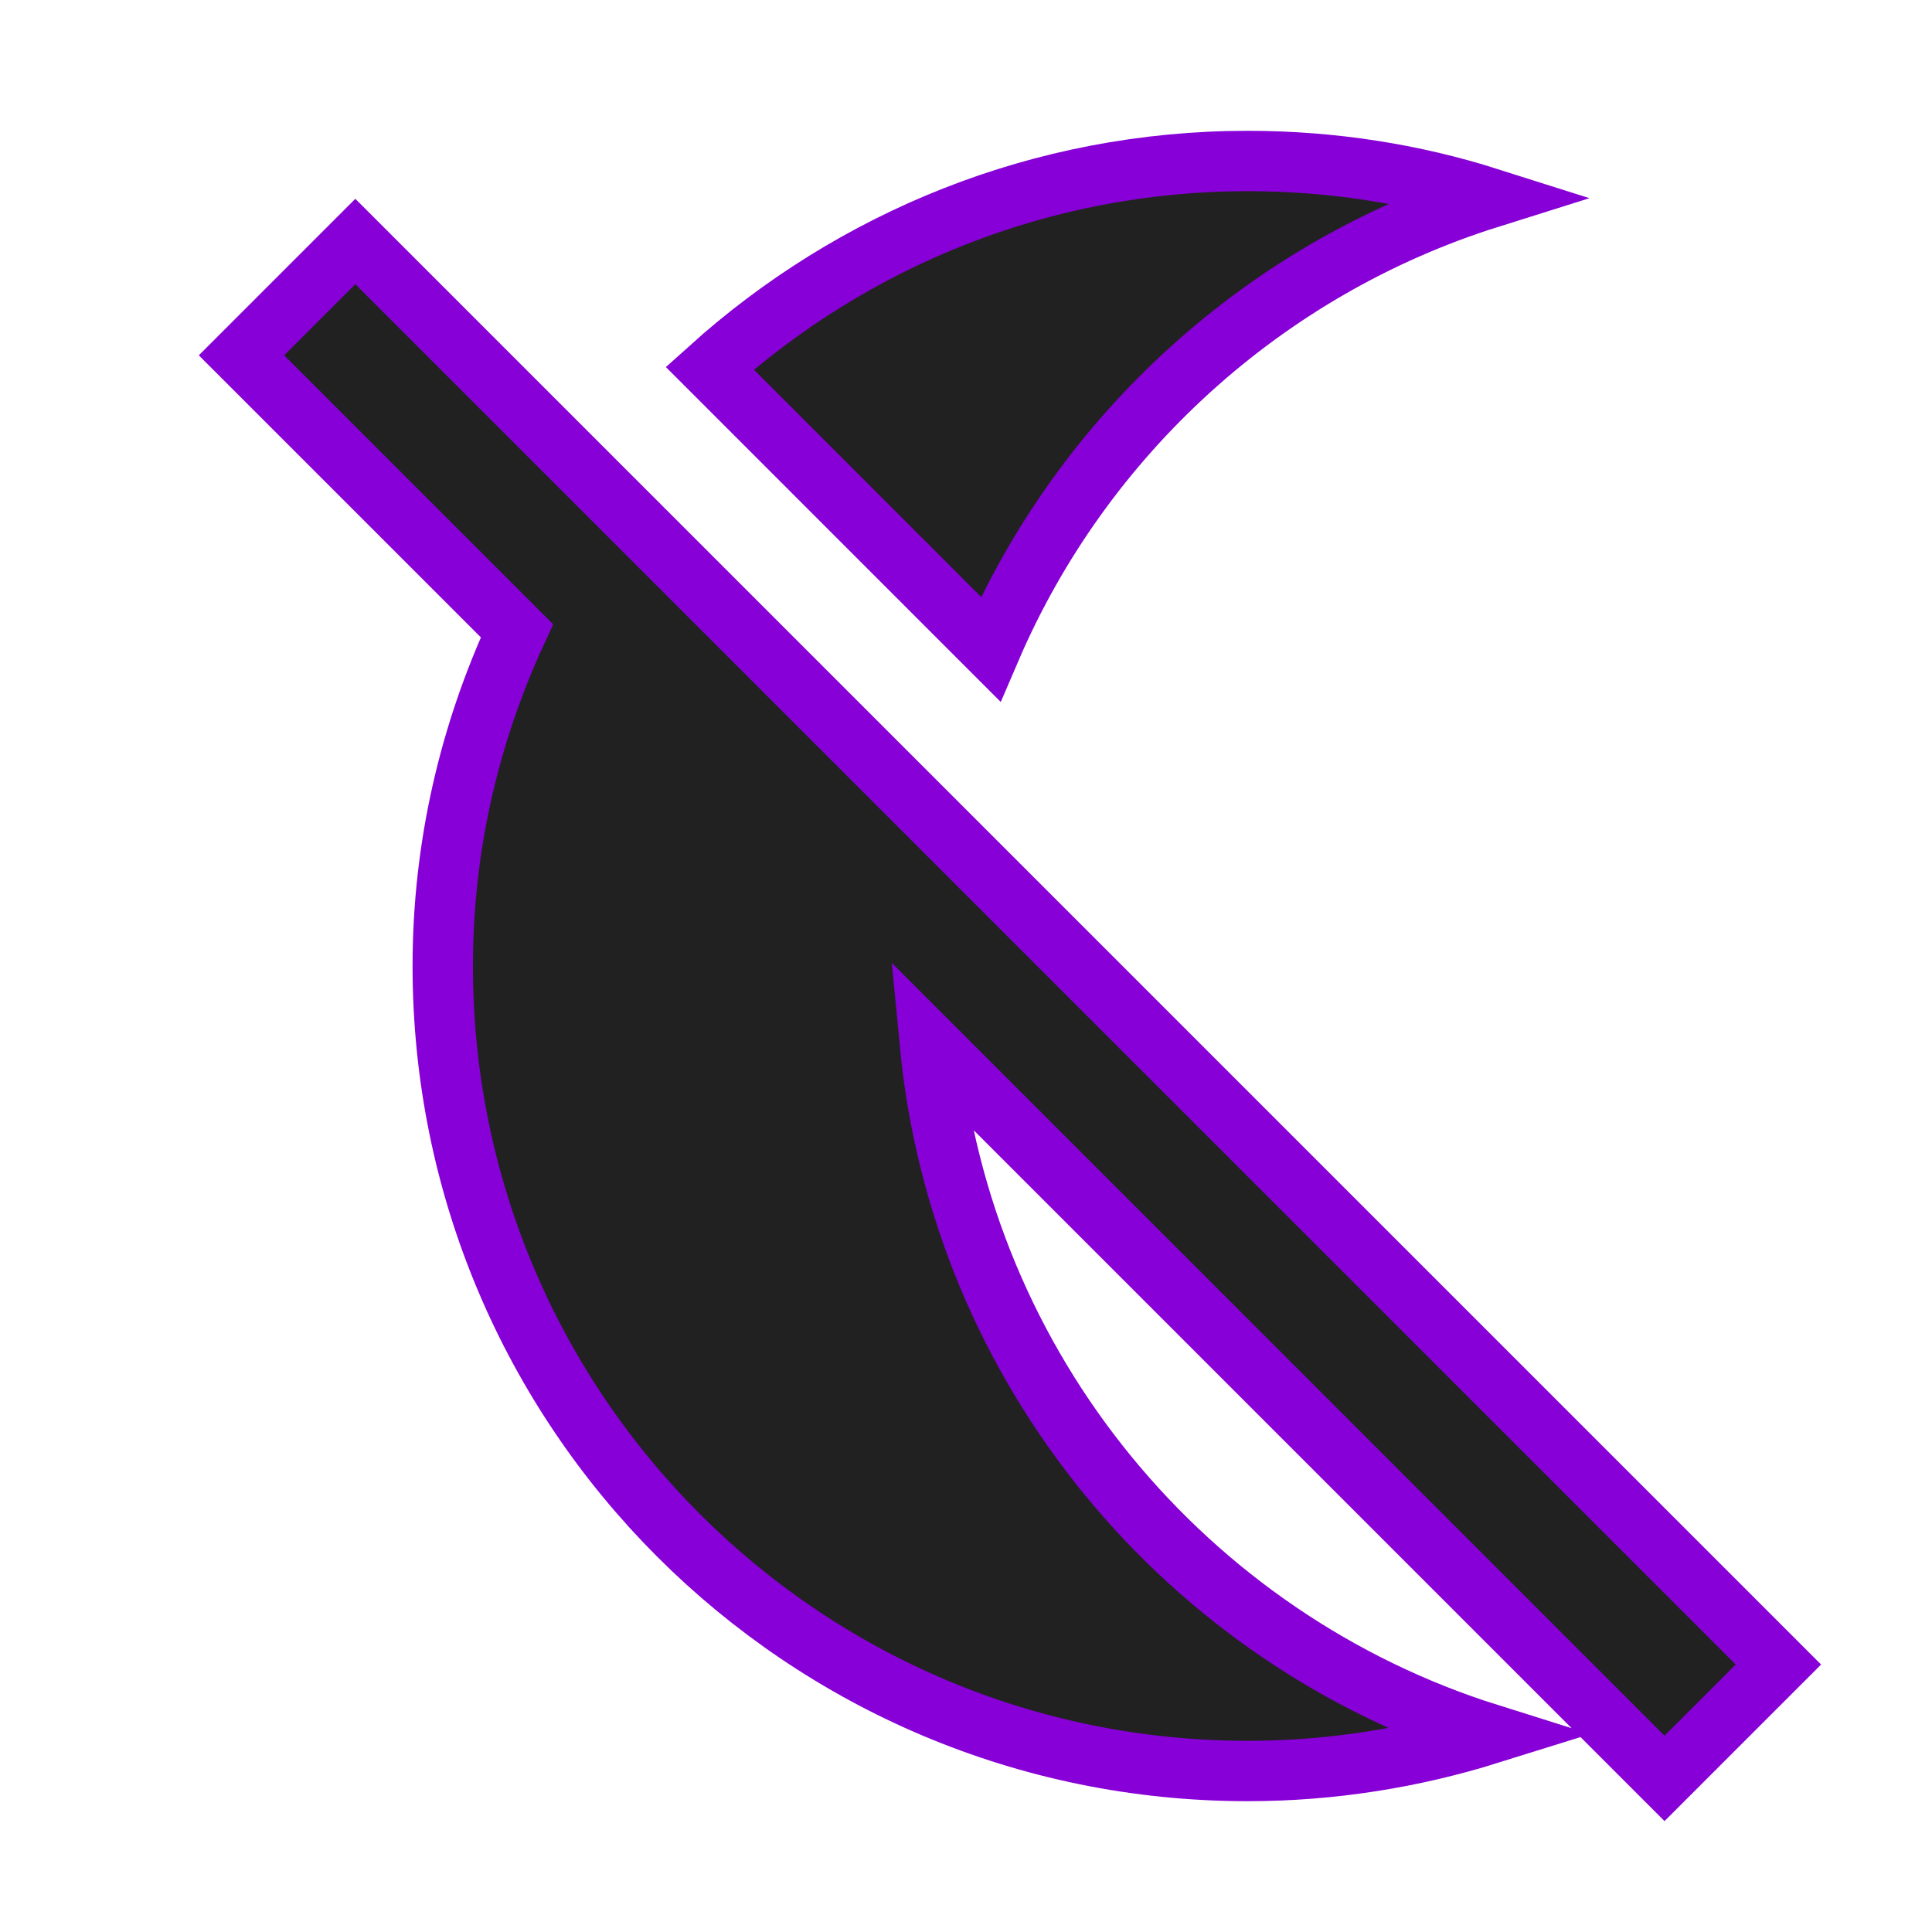 <svg fill="#212121" stroke="#8700d7" stroke-width="1.5" opacity="100" height="48" version="1.1" viewBox="0 0 48 48" width="48" xmlns="http://www.w3.org/2000/svg"><path d="M31 4C25.853 4 21.176 5.958 17.633 9.148L24.611 16.127C26.895 10.806 31.423 6.673 37 4.92 35.11 4.32 33.09 4 31 4zM8.828 6L6 8.828 12.844 15.672C11.671 18.207 11 21.021 11 24 11 35.05 19.95 44 31 44 33.09 44 35.11 43.67 37 43.08 29.48 40.716 23.879 34.025 23.102 25.93L41.355 44.184 44.184 41.355 23.316 20.488 14.941 12.113 8.828 6z"/></svg>